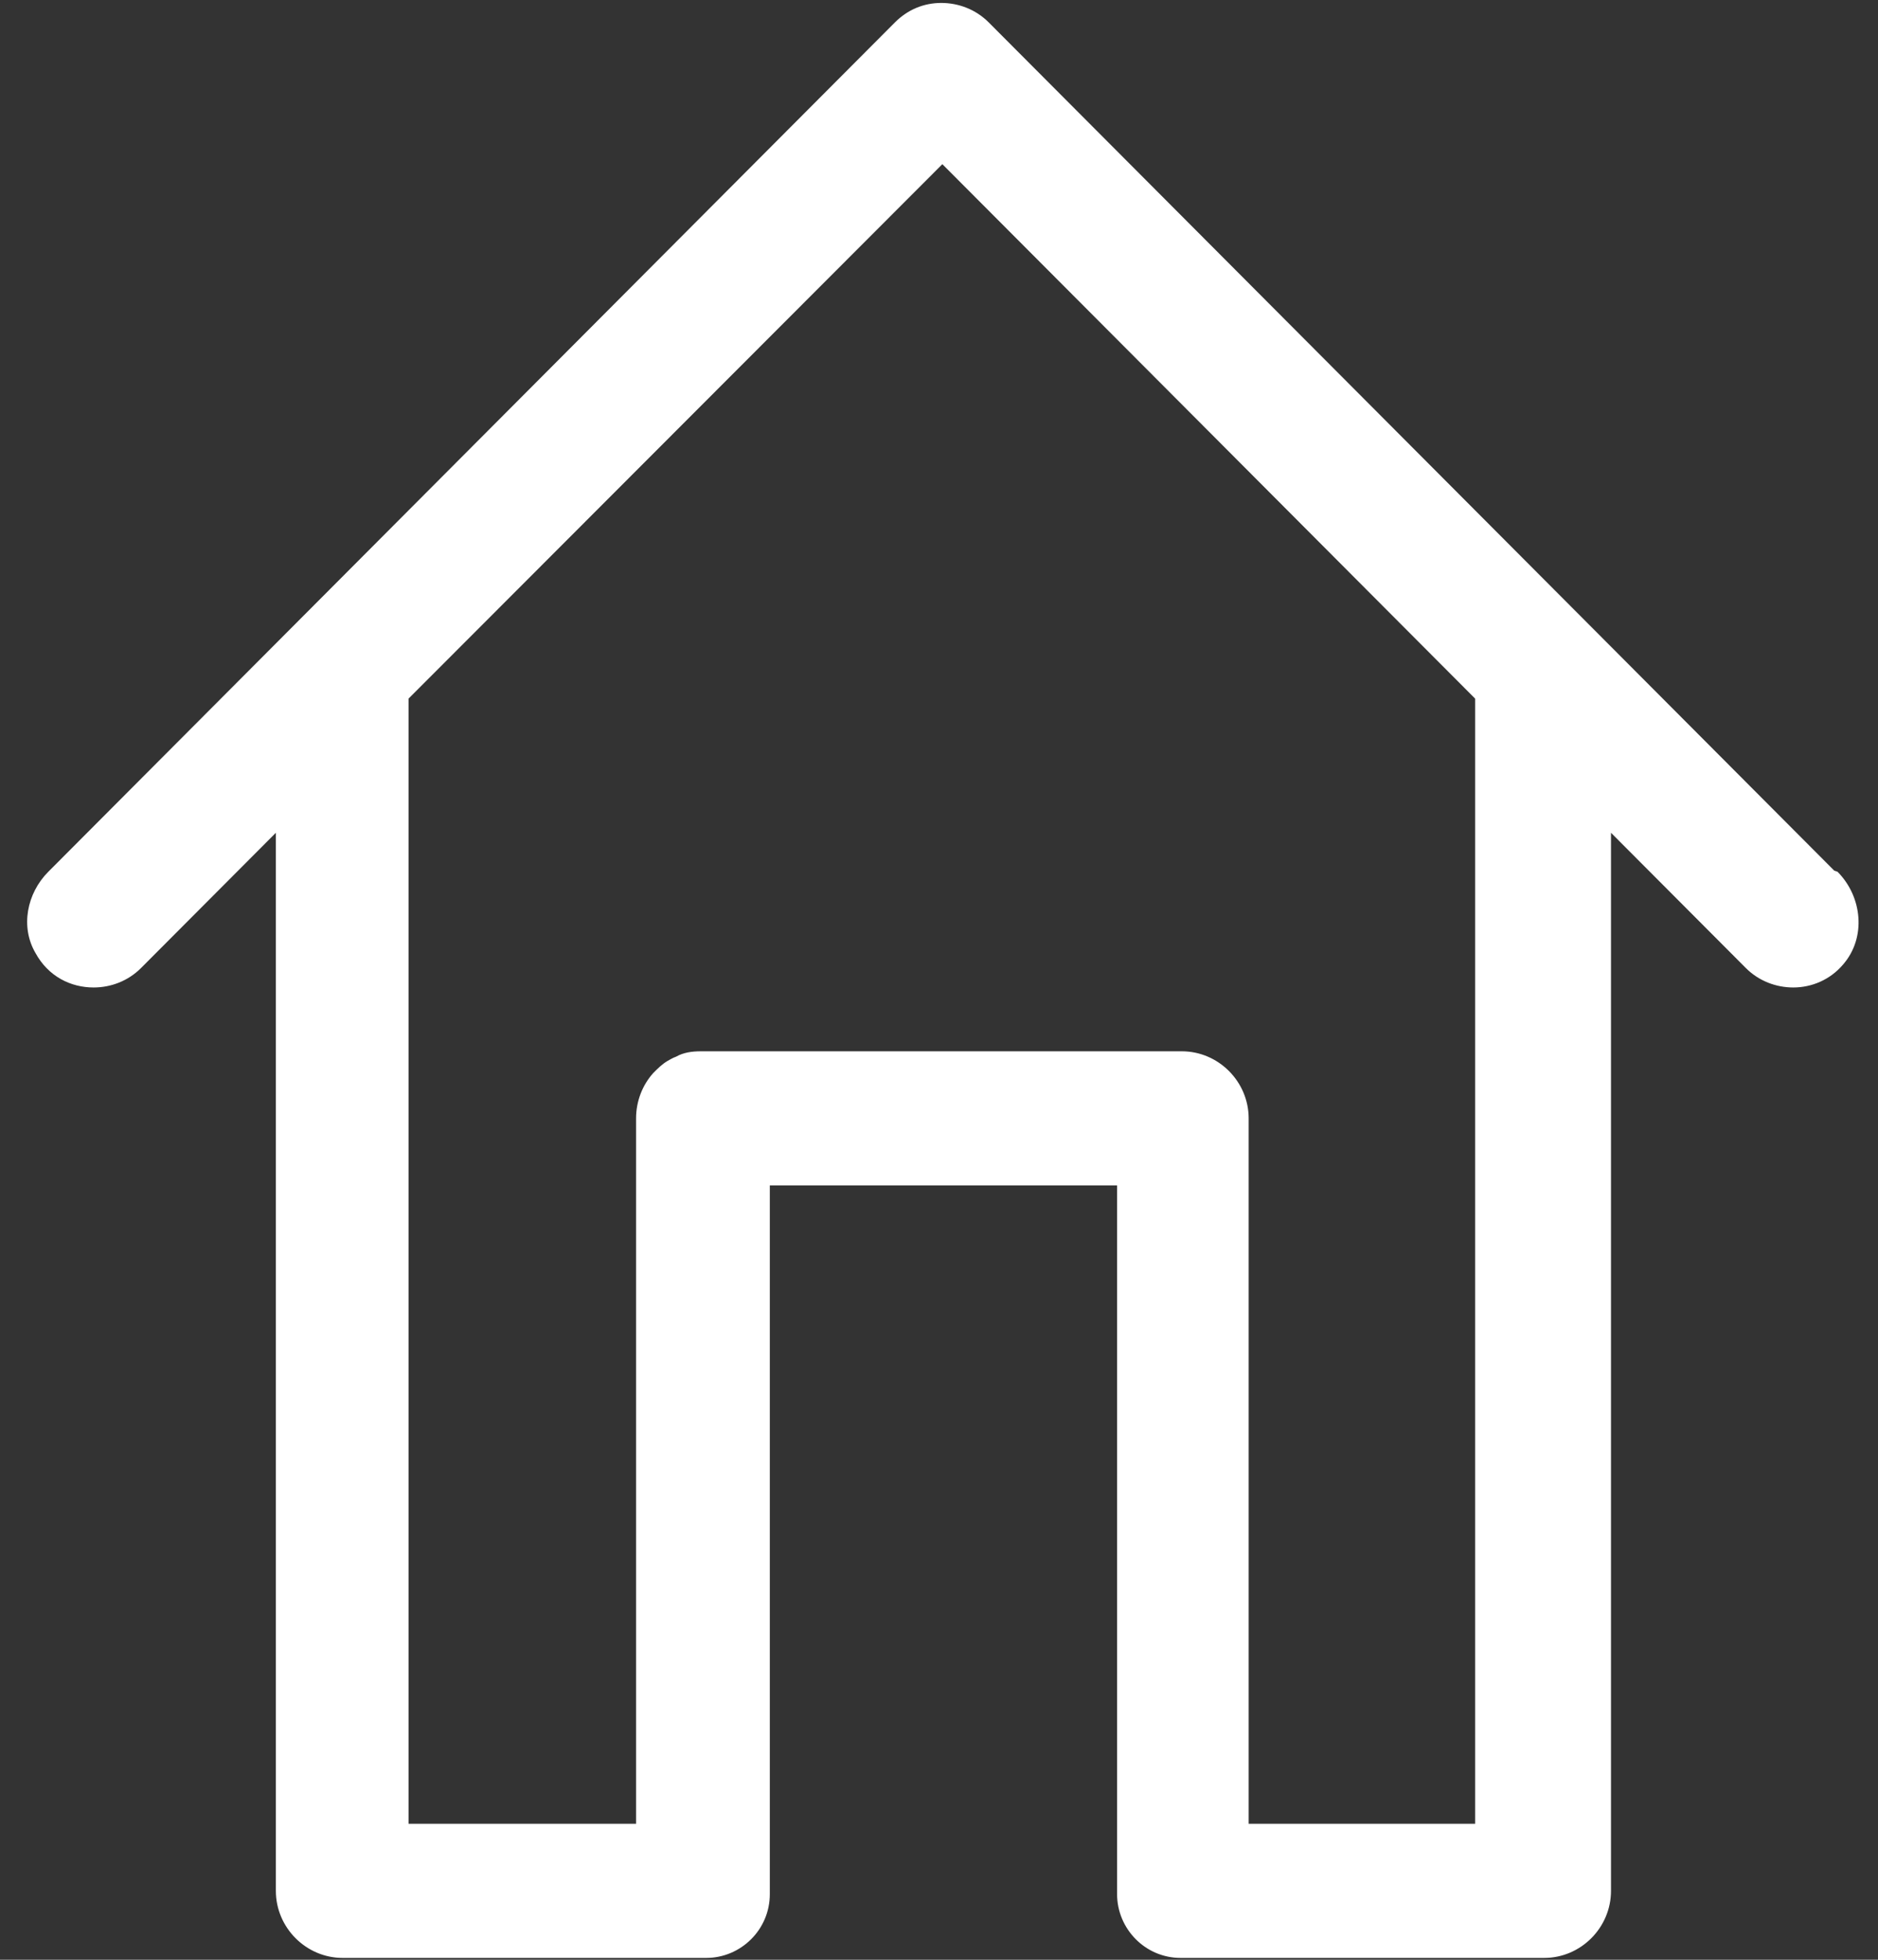 <svg width="46" height="48" viewBox="0 0 46 48" fill="none" xmlns="http://www.w3.org/2000/svg">
<rect x="0" y="0" width="46" height="48" fill="#333333" stroke="none"/>
<path d="M44.928 21.324L24.218 0.549C23.901 0.231 23.479 0.072 23.056 0.072C22.633 0.072 22.237 0.231 21.92 0.549L1.184 21.351C0.655 21.881 0.497 22.702 0.867 23.338C1.184 23.921 1.738 24.186 2.293 24.186C2.716 24.186 3.138 24.027 3.455 23.709L6.757 20.397V46.312C6.757 47.213 7.497 47.955 8.395 47.955H17.297C18.143 47.955 18.856 47.266 18.856 46.392V29.035H27.362V46.392C27.362 47.239 28.049 47.955 28.92 47.955H37.823C38.721 47.955 39.46 47.213 39.46 46.312V20.397L42.762 23.709C43.079 24.027 43.502 24.186 43.925 24.186C44.374 24.186 44.823 24 45.14 23.629C45.721 22.967 45.615 21.96 45.008 21.351L44.928 21.324ZM36.132 44.669H30.585V27.392C30.585 26.491 29.845 25.749 28.947 25.749H17.165C16.954 25.749 16.743 25.776 16.558 25.882C16.478 25.908 16.399 25.961 16.346 25.988C16.214 26.067 16.109 26.173 16.003 26.279C15.739 26.571 15.58 26.968 15.58 27.392V44.669H10.007V17.111L23.082 4.021L36.132 17.111V44.669Z" fill="white"/>
</svg>
